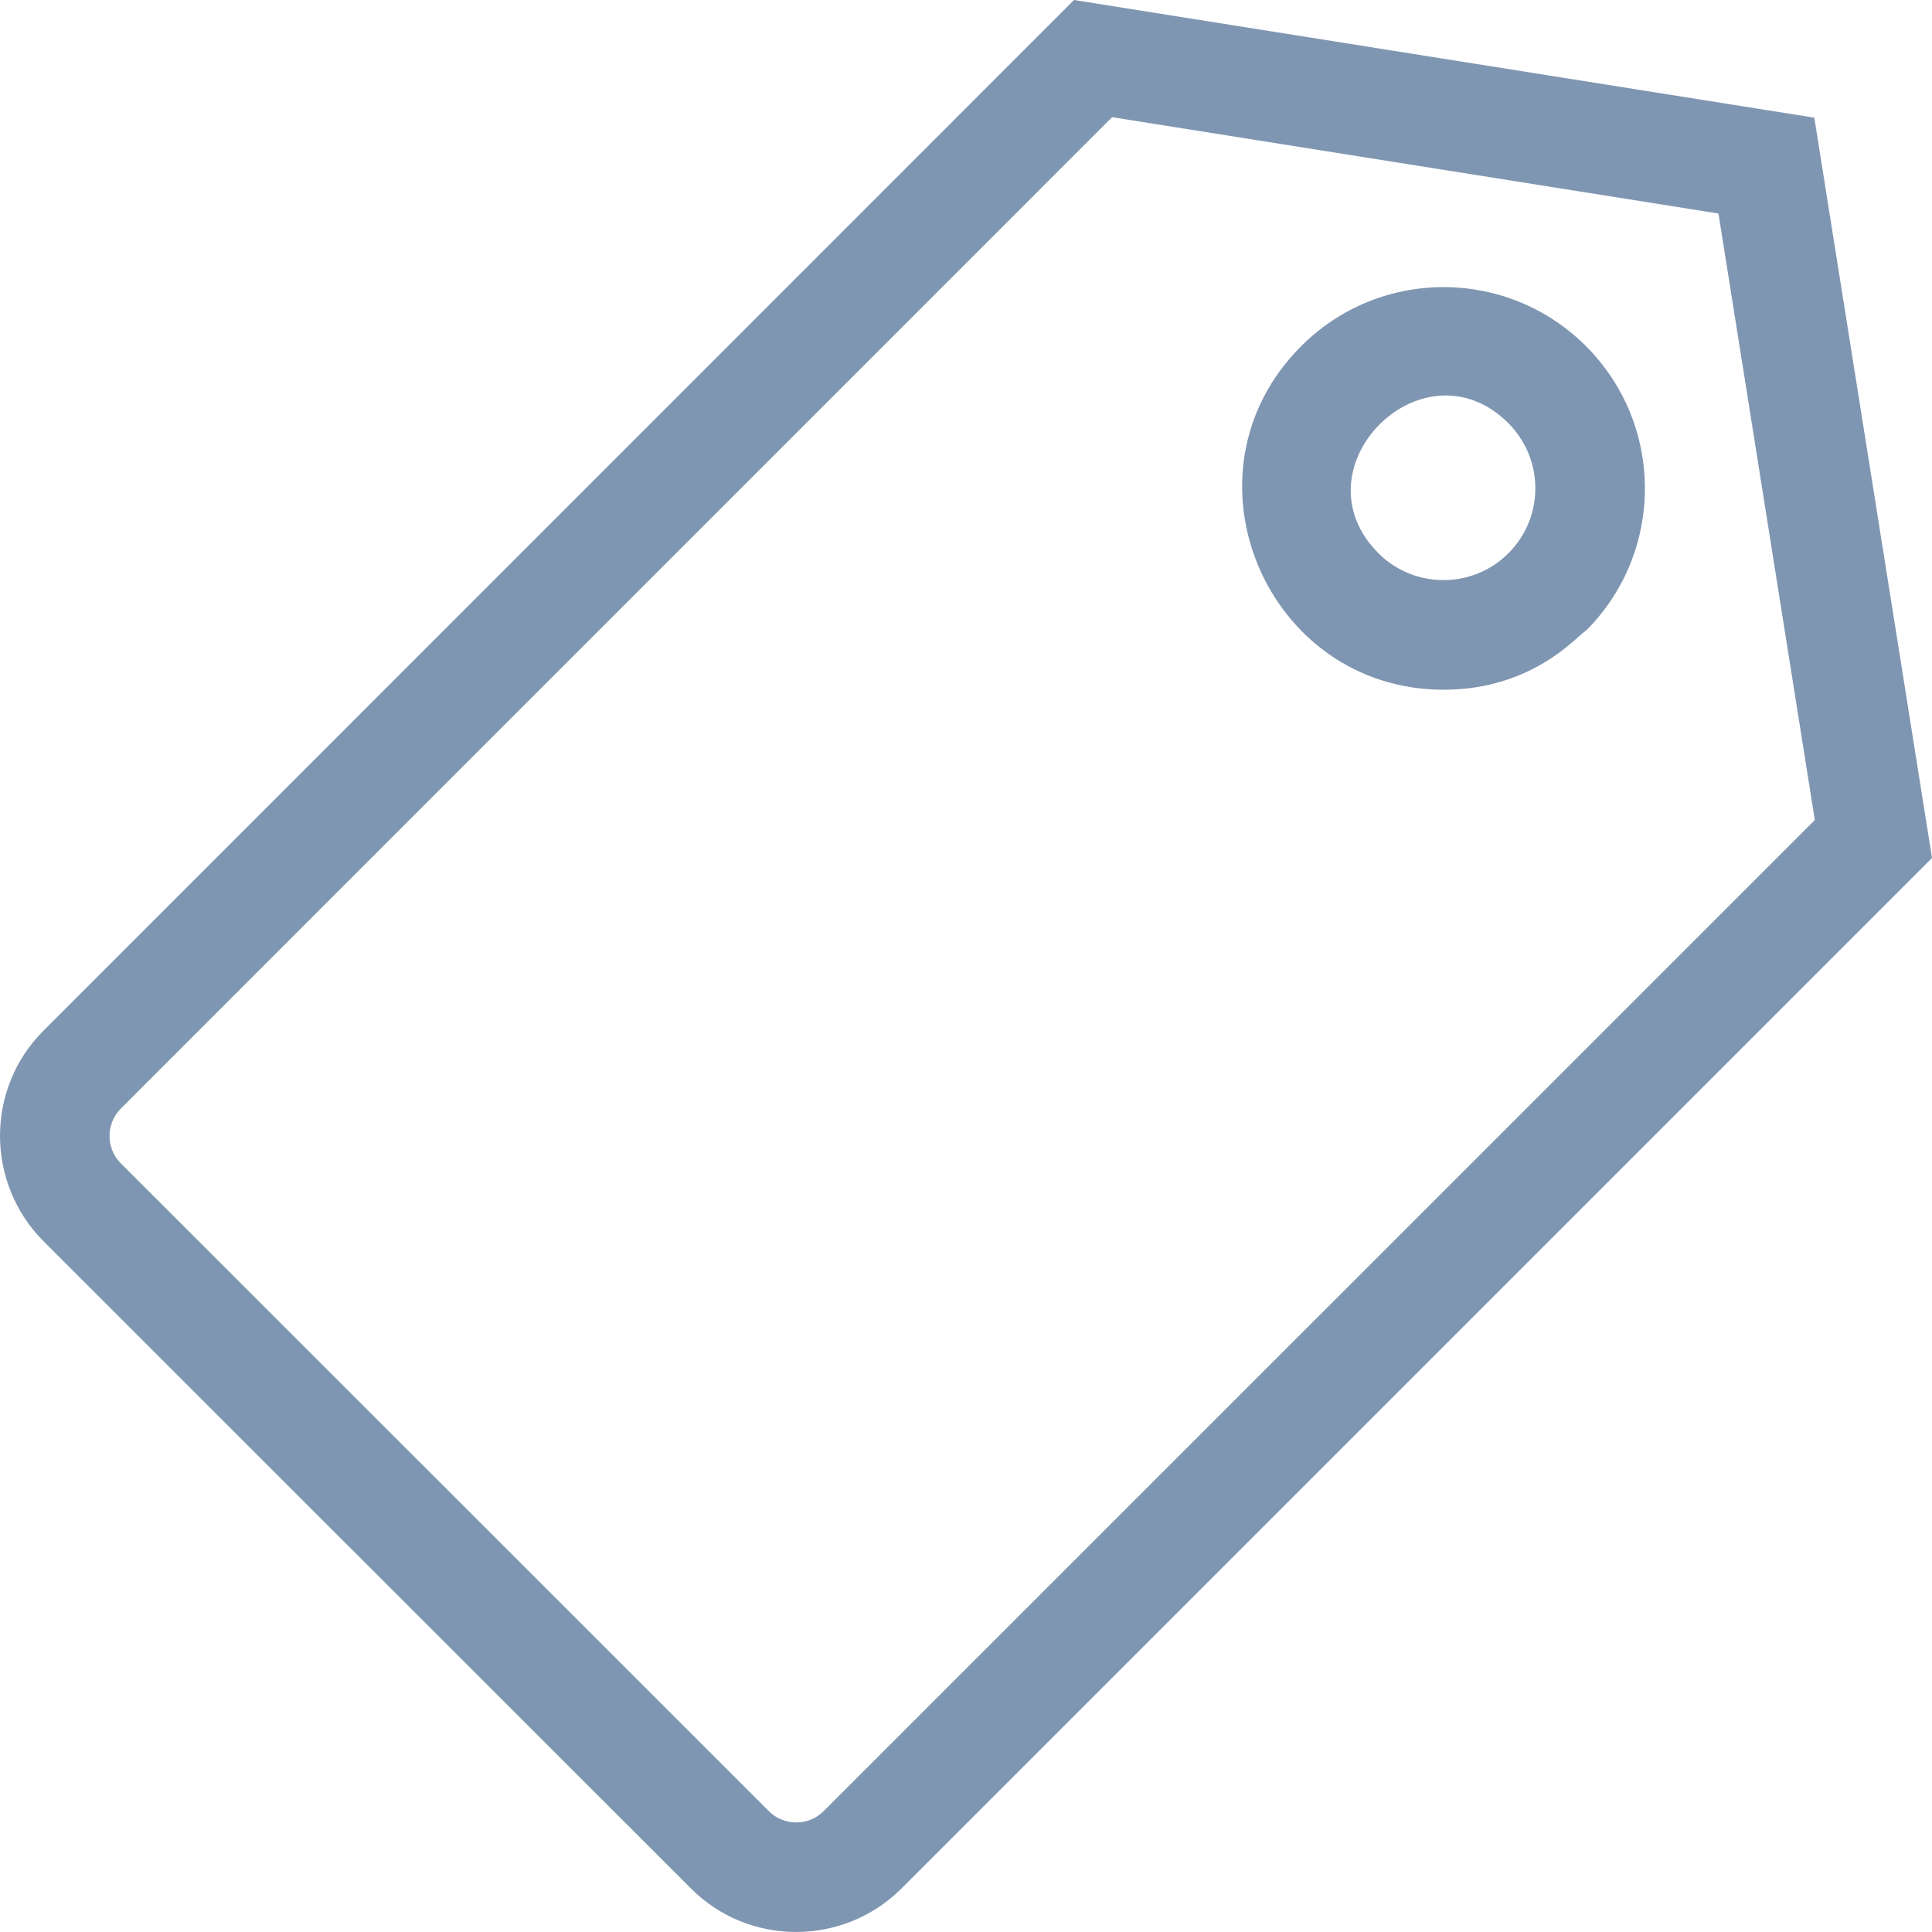 <svg width="23" height="23" viewBox="0 0 23 23" fill="none" xmlns="http://www.w3.org/2000/svg">
<path fill-rule="evenodd" clip-rule="evenodd" d="M17.958 5.039C18.385 5.469 18.384 6.16 17.958 6.586C17.532 7.013 16.837 7.011 16.413 6.589C15.395 5.576 16.942 4.024 17.958 5.039ZM0.514 12.274C-0.173 12.962 -0.169 14.084 0.514 14.773L8.23 22.486C8.918 23.173 10.04 23.169 10.728 22.486L23 10.214L21.599 1.401L12.786 0L0.514 12.274ZM20.458 2.542L21.605 9.762L9.804 21.562C9.626 21.741 9.332 21.74 9.154 21.562L1.438 13.849C1.259 13.671 1.26 13.376 1.438 13.198L13.239 1.395L20.458 2.542ZM18.881 7.508C19.816 6.573 19.816 5.056 18.88 4.12C17.941 3.183 16.426 3.185 15.491 4.12C13.979 5.631 15.069 8.211 17.186 8.211C18.263 8.211 18.786 7.555 18.881 7.508Z" fill="#7F96B2"/>
</svg>
